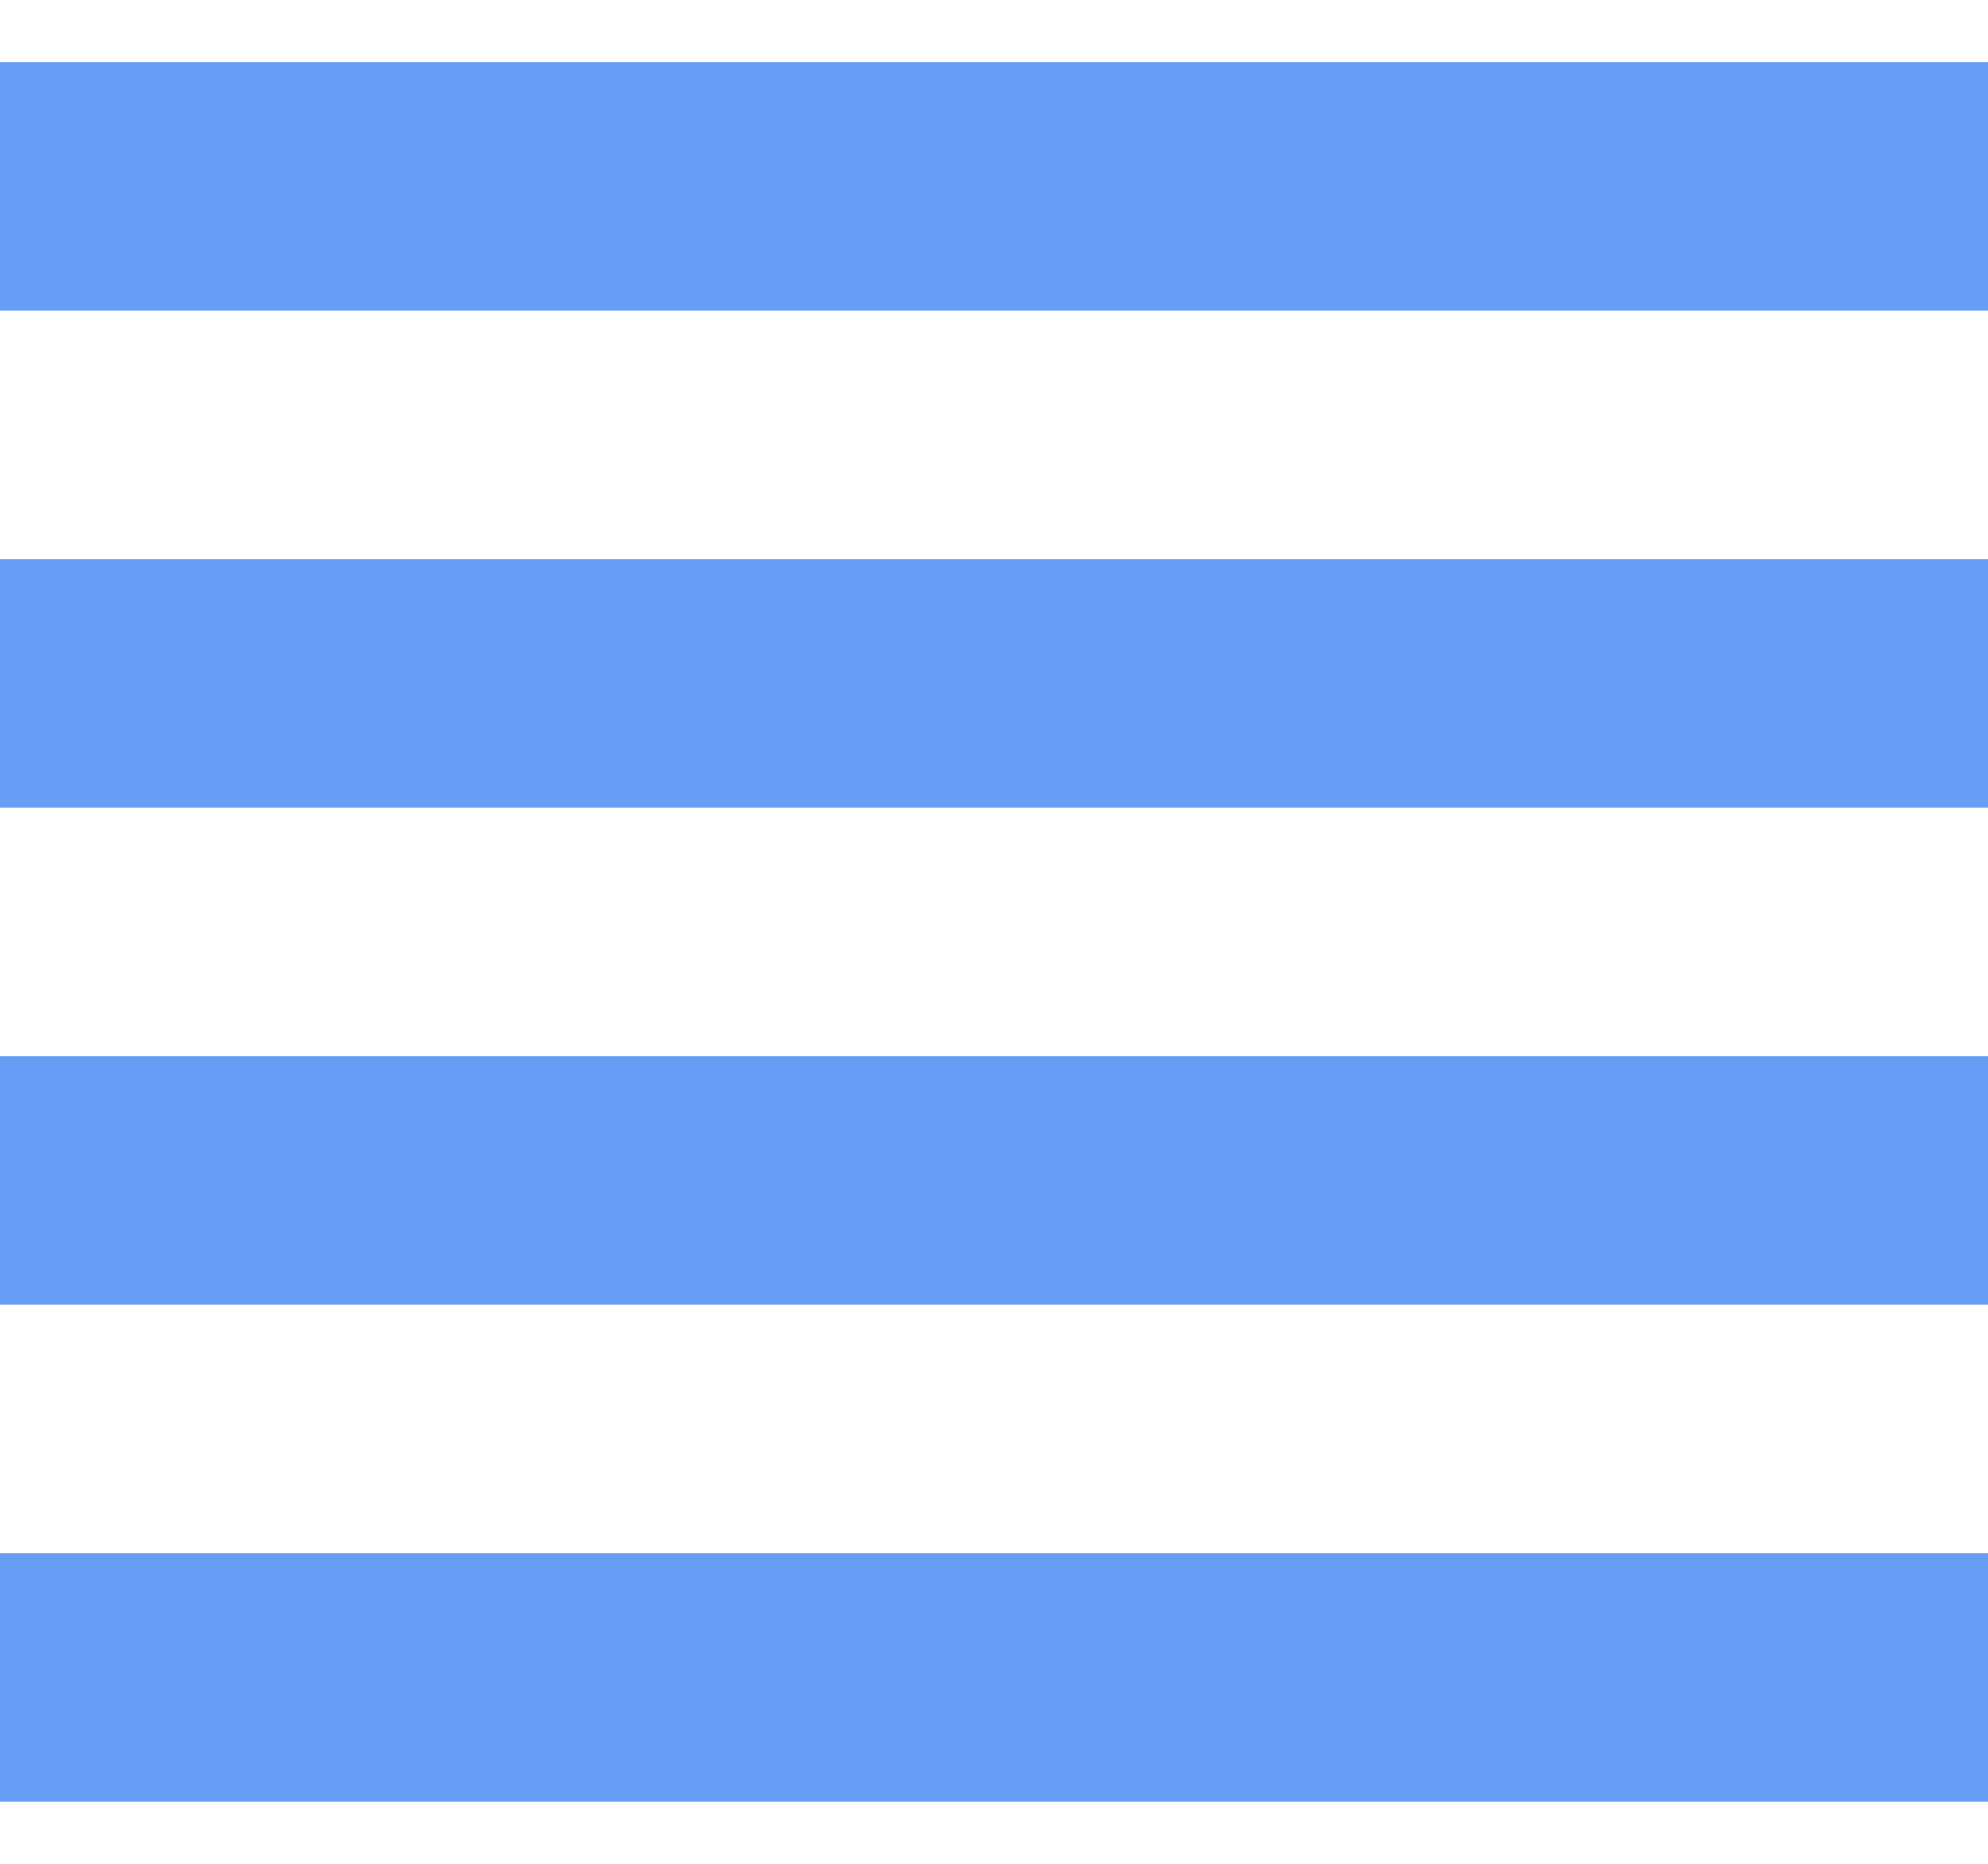 <?xml version="1.0" encoding="UTF-8"?>
<svg width="16px" height="15px" viewBox="0 0 16 15" version="1.1" xmlns="http://www.w3.org/2000/svg" xmlns:xlink="http://www.w3.org/1999/xlink">
    <title>list</title>
    <g id="Page-1" stroke="none" stroke-width="1" fill="none" fill-rule="evenodd">
        <g id="list" transform="translate(0, 0.5)" fill="#689DF6" fill-rule="nonzero">
            <path d="M0,10 L16,10 L16,8 L0,8 L0,10 Z M0,14 L16,14 L16,12 L0,12 L0,14 Z M0,6 L16,6 L16,4 L0,4 L0,6 Z M0,0 L0,2 L16,2 L16,0 L0,0 Z" id="Shape"></path>
        </g>
    </g>
</svg>